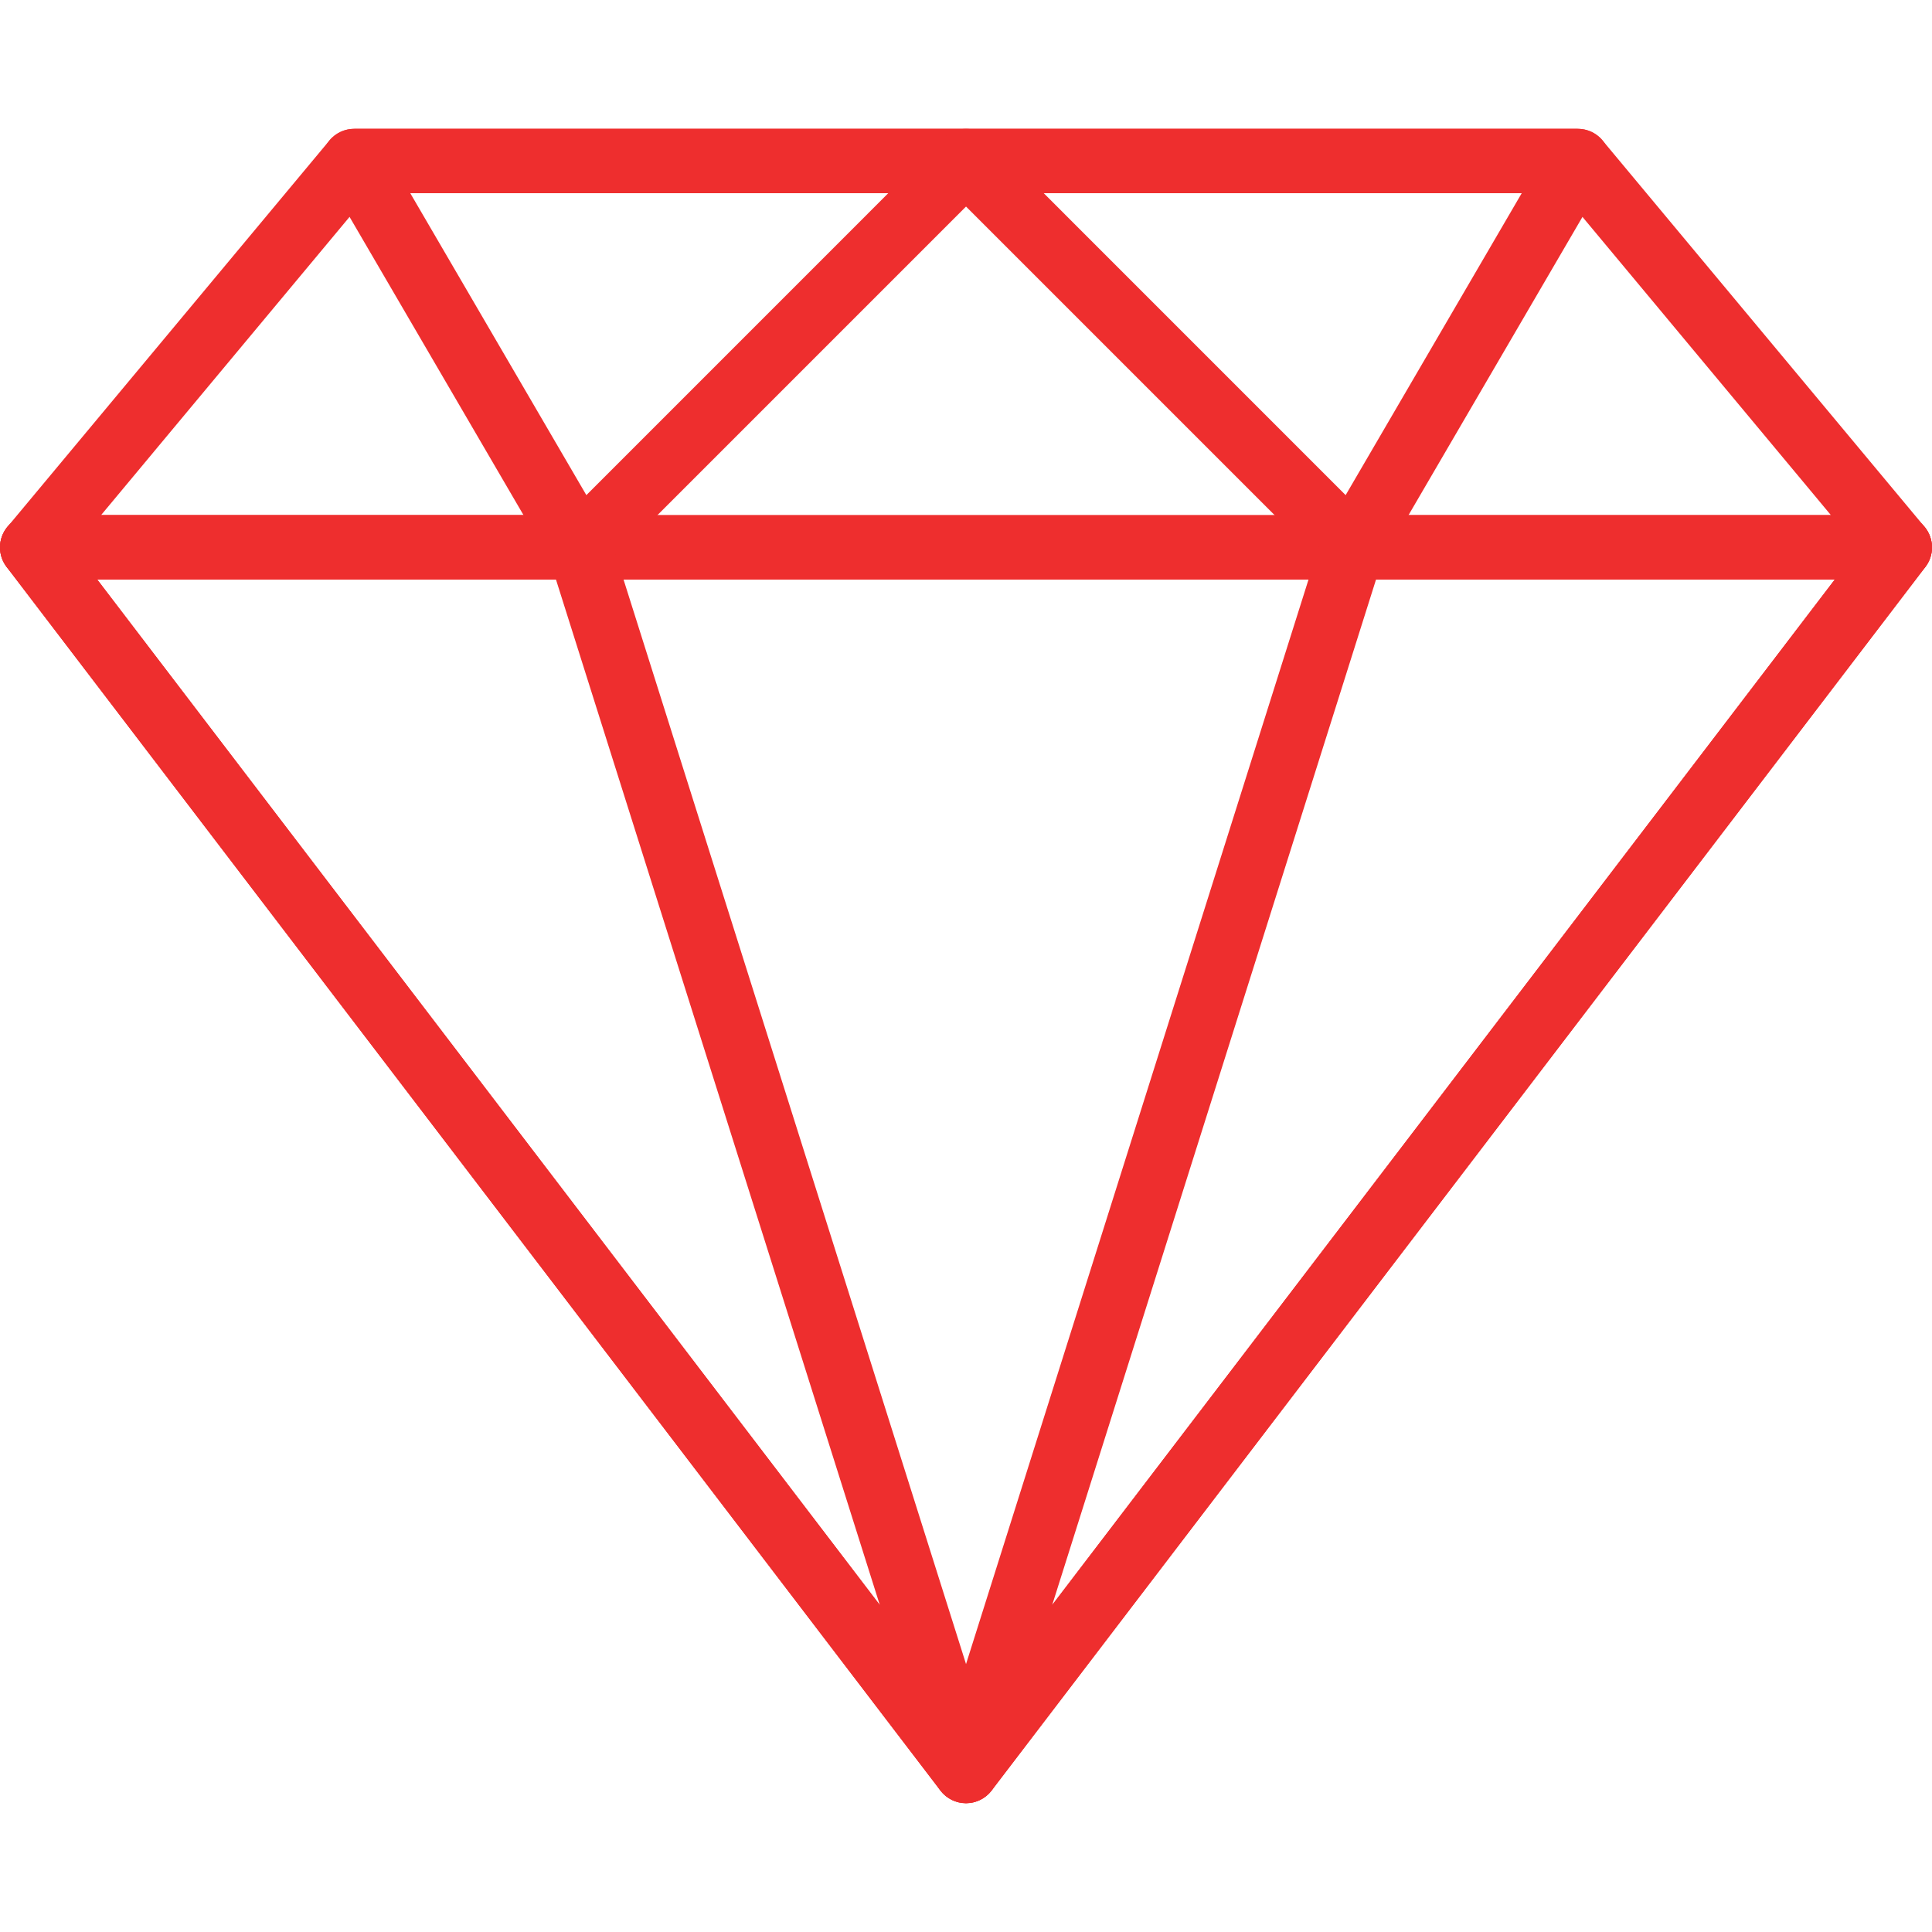 <svg width="50" height="50" viewBox="0 0 50 50" fill="none" xmlns="http://www.w3.org/2000/svg">
<g clip-path="url(#clip0_147_64)">
<path d="M49.806 13.633L41.473 3.634C41.315 3.444 41.081 3.334 40.833 3.334H9.167C8.92 3.334 8.685 3.444 8.527 3.634L0.194 13.633C-0.014 13.882 -0.059 14.228 0.079 14.52C0.216 14.812 0.51 15 0.834 15H49.166C49.49 15 49.784 14.812 49.921 14.52C50.058 14.229 50.014 13.883 49.806 13.633ZM2.613 13.334L9.557 5H40.443L47.386 13.334H2.613Z" fill="#ee2e2e"/>
<path d="M25.771 3.848C25.642 3.536 25.337 3.334 25.001 3.334H9.168C8.869 3.334 8.594 3.493 8.445 3.752C8.296 4.011 8.297 4.329 8.448 4.587L14.281 14.587C14.411 14.809 14.637 14.96 14.893 14.993C14.929 14.998 14.965 15 15 15C15.22 15 15.433 14.914 15.59 14.756L25.59 4.756C25.828 4.518 25.9 4.16 25.771 3.848ZM15.175 12.814L10.618 5H22.988L15.175 12.814Z" fill="#ee2e2e"/>
<path d="M49.912 13.797C49.772 13.512 49.482 13.332 49.165 13.332H0.833C0.516 13.332 0.227 13.512 0.086 13.797C-0.054 14.081 -0.021 14.42 0.171 14.672L24.337 46.338C24.495 46.545 24.74 46.666 25 46.666C25.26 46.666 25.505 46.545 25.661 46.338L49.827 14.672C50.02 14.42 50.052 14.081 49.912 13.797ZM25 44.46L2.518 15H47.482L25 44.46Z" fill="#ee2e2e"/>
<path d="M25.795 45.581L15.795 13.915C15.685 13.568 15.364 13.332 15 13.332H0.834C0.517 13.332 0.228 13.512 0.087 13.797C-0.053 14.081 -0.02 14.42 0.172 14.672L24.338 46.338C24.5 46.55 24.748 46.666 25.001 46.666C25.131 46.666 25.262 46.636 25.384 46.571C25.744 46.386 25.917 45.967 25.795 45.581ZM2.518 15H14.389L22.769 41.536L2.518 15Z" fill="#ee2e2e"/>
<path d="M41.556 3.752C41.407 3.493 41.132 3.334 40.833 3.334H25C24.663 3.334 24.359 3.536 24.23 3.848C24.101 4.16 24.172 4.518 24.411 4.756L34.411 14.756C34.567 14.914 34.78 15 35 15C35.036 15 35.072 14.998 35.107 14.993C35.363 14.96 35.59 14.81 35.72 14.587L41.553 4.587C41.703 4.329 41.704 4.011 41.556 3.752ZM34.825 12.814L27.012 5H39.382L34.825 12.814Z" fill="#ee2e2e"/>
<path d="M49.914 13.799C49.774 13.514 49.484 13.335 49.167 13.335H35.001C34.637 13.335 34.315 13.57 34.206 13.917L24.206 45.583C24.084 45.968 24.258 46.387 24.617 46.573C24.739 46.637 24.87 46.667 25 46.667C25.253 46.667 25.5 46.551 25.663 46.34L49.829 14.674C50.022 14.422 50.054 14.083 49.914 13.799ZM27.231 41.536L35.611 15H47.483L27.231 41.536Z" fill="#ee2e2e"/>
</g>
<defs>
<clipPath id="clip0_147_64">
<rect width="50" height="50" fill="white"/>
</clipPath>
</defs>
</svg>
